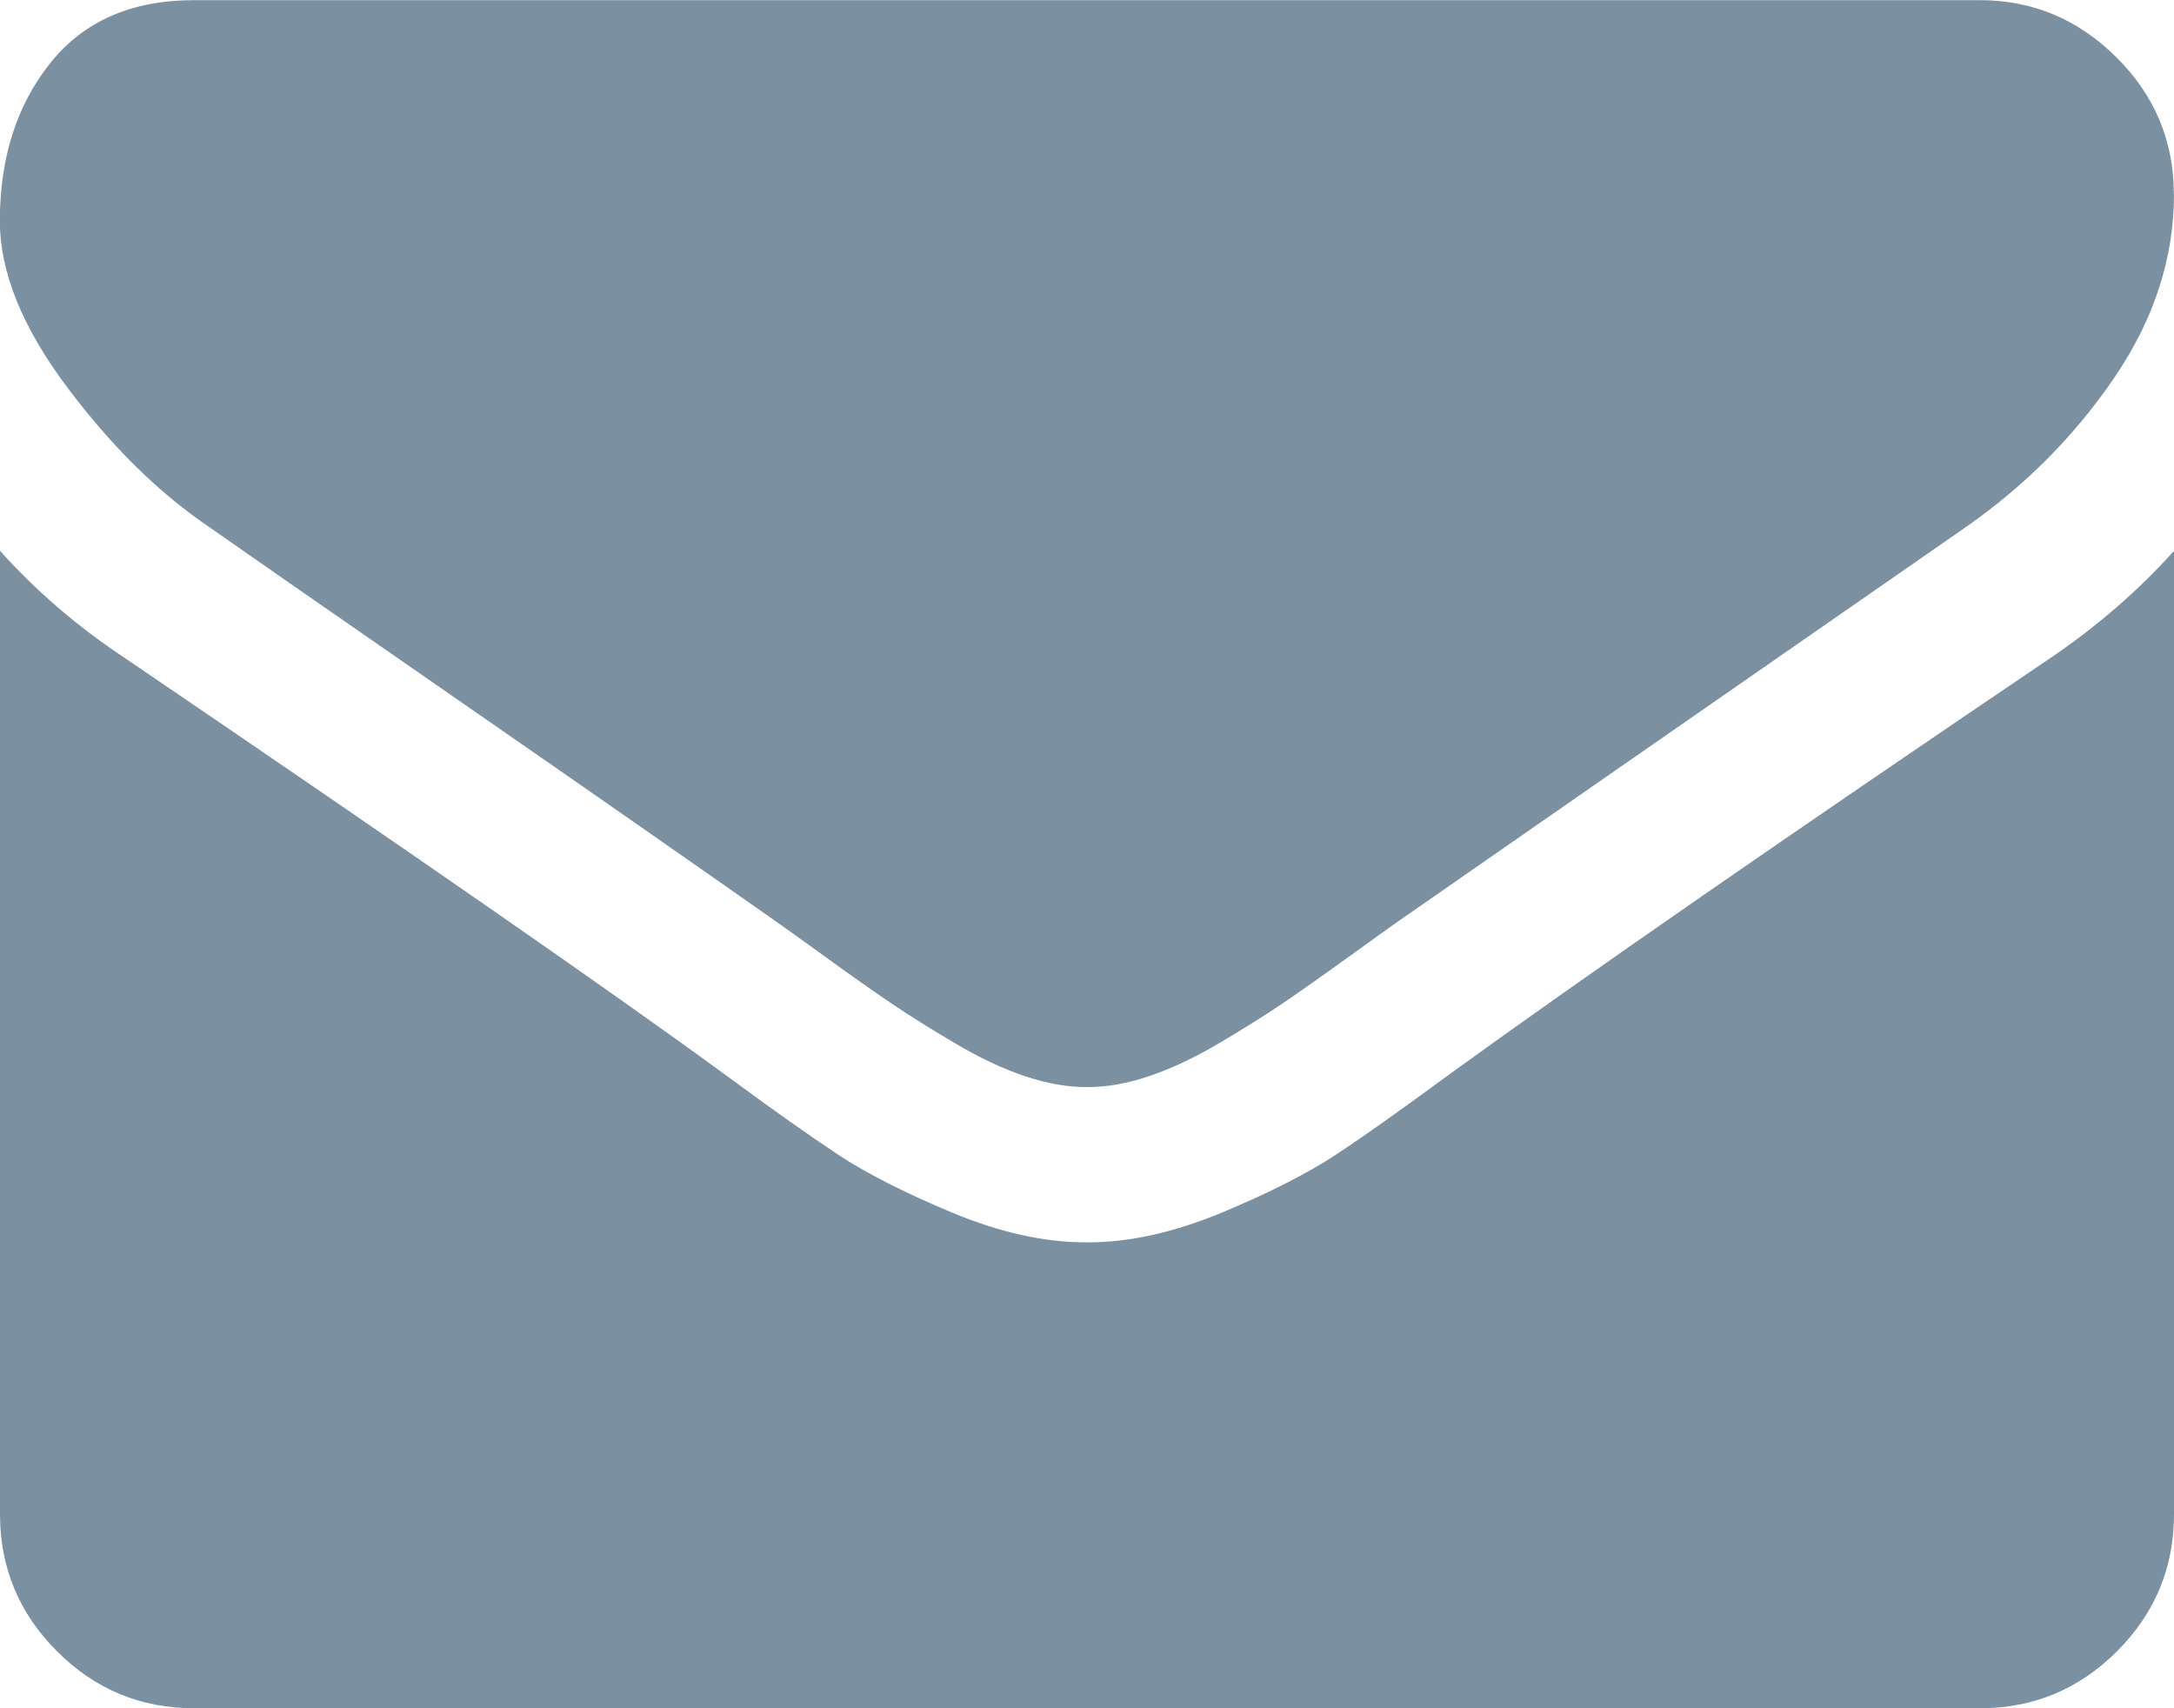 <svg height="11" viewBox="0 0 14 11" width="14" xmlns="http://www.w3.org/2000/svg"><path d="m27 23.547v6.203c0 .344-.122.638-.367.883s-.539.367-.883.367h-11.5c-.344 0-.638-.122-.883-.367s-.367-.539-.367-.883v-6.203c.229.255.492.482.789.68 1.885 1.281 3.18 2.18 3.883 2.695.297.219.538.389.723.512.185.122.431.247.738.375.307.128.594.191.859.191h.016c.266 0 .552-.064.859-.191.307-.128.553-.253.738-.375.185-.122.426-.293.723-.512.885-.641 2.182-1.539 3.891-2.695.297-.203.557-.43.781-.68zm0-2.297c0 .411-.128.805-.383 1.18s-.573.695-.953.961c-1.958 1.359-3.177 2.206-3.656 2.539-.052.036-.163.116-.332.238-.169.122-.31.221-.422.297-.112.076-.247.16-.406.254-.159.094-.309.164-.449.211s-.271.07-.391.07h-.016c-.12 0-.25-.023-.391-.07s-.29-.117-.449-.211c-.159-.094-.294-.178-.406-.254-.112-.076-.253-.174-.422-.297-.169-.122-.28-.202-.332-.238-.474-.333-1.156-.809-2.047-1.426-.891-.617-1.424-.988-1.602-1.113-.323-.219-.628-.52-.914-.902-.286-.383-.43-.738-.43-1.066 0-.406.108-.745.324-1.016.216-.271.525-.406.926-.406h11.5c.339 0 .632.122.879.367.247.245.371.539.371.883z" fill="#7b90a1" fill-rule="evenodd" transform="translate(-13 -20)"/></svg>